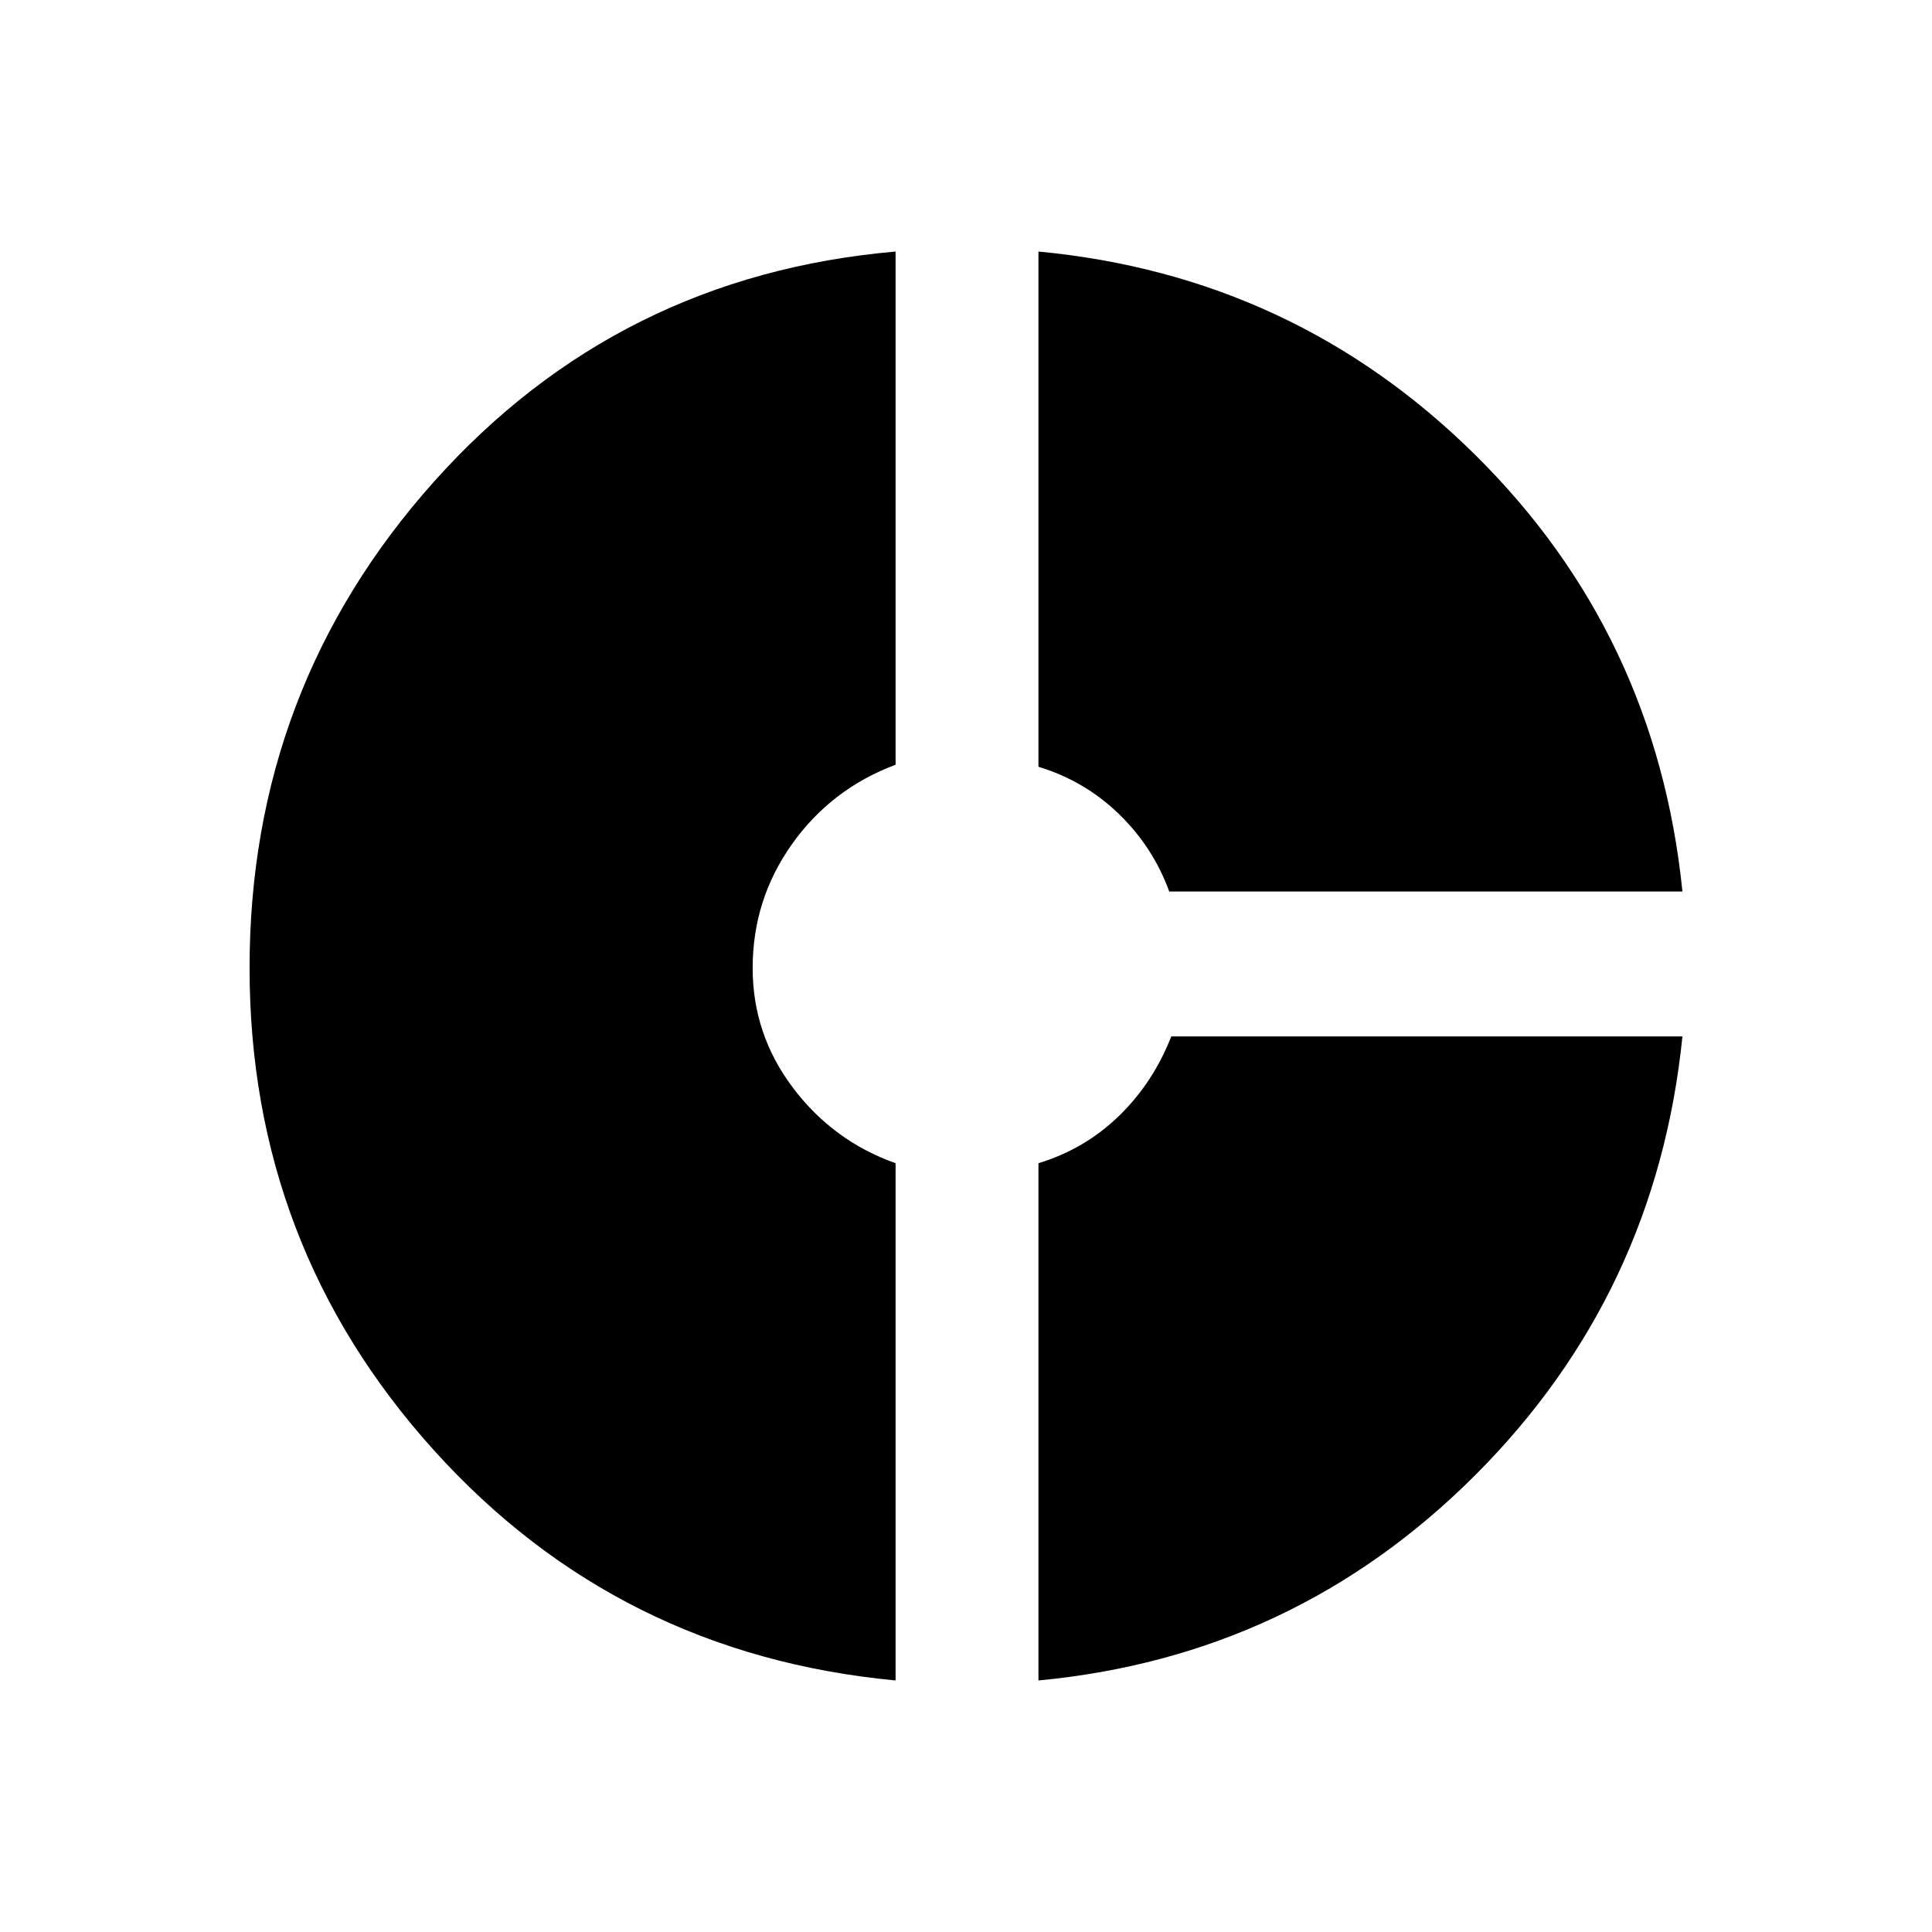 <svg xmlns="http://www.w3.org/2000/svg" height="40" width="40"><path d="M24.208 18.458Q23.875 17.542 23.167 16.854Q22.458 16.167 21.5 15.875V5.208Q26.792 5.708 30.542 9.417Q34.292 13.125 34.833 18.458ZM18.542 34.792Q12.792 34.25 8.979 30.021Q5.167 25.792 5.167 20.042Q5.167 14.25 8.979 9.979Q12.792 5.708 18.542 5.208V15.833Q17.208 16.333 16.396 17.479Q15.583 18.625 15.583 20.042Q15.583 21.417 16.417 22.521Q17.25 23.625 18.542 24.083ZM21.5 34.792V24.083Q22.458 23.792 23.167 23.104Q23.875 22.417 24.25 21.458H34.833Q34.292 26.792 30.542 30.542Q26.792 34.292 21.5 34.792Z"/></svg>